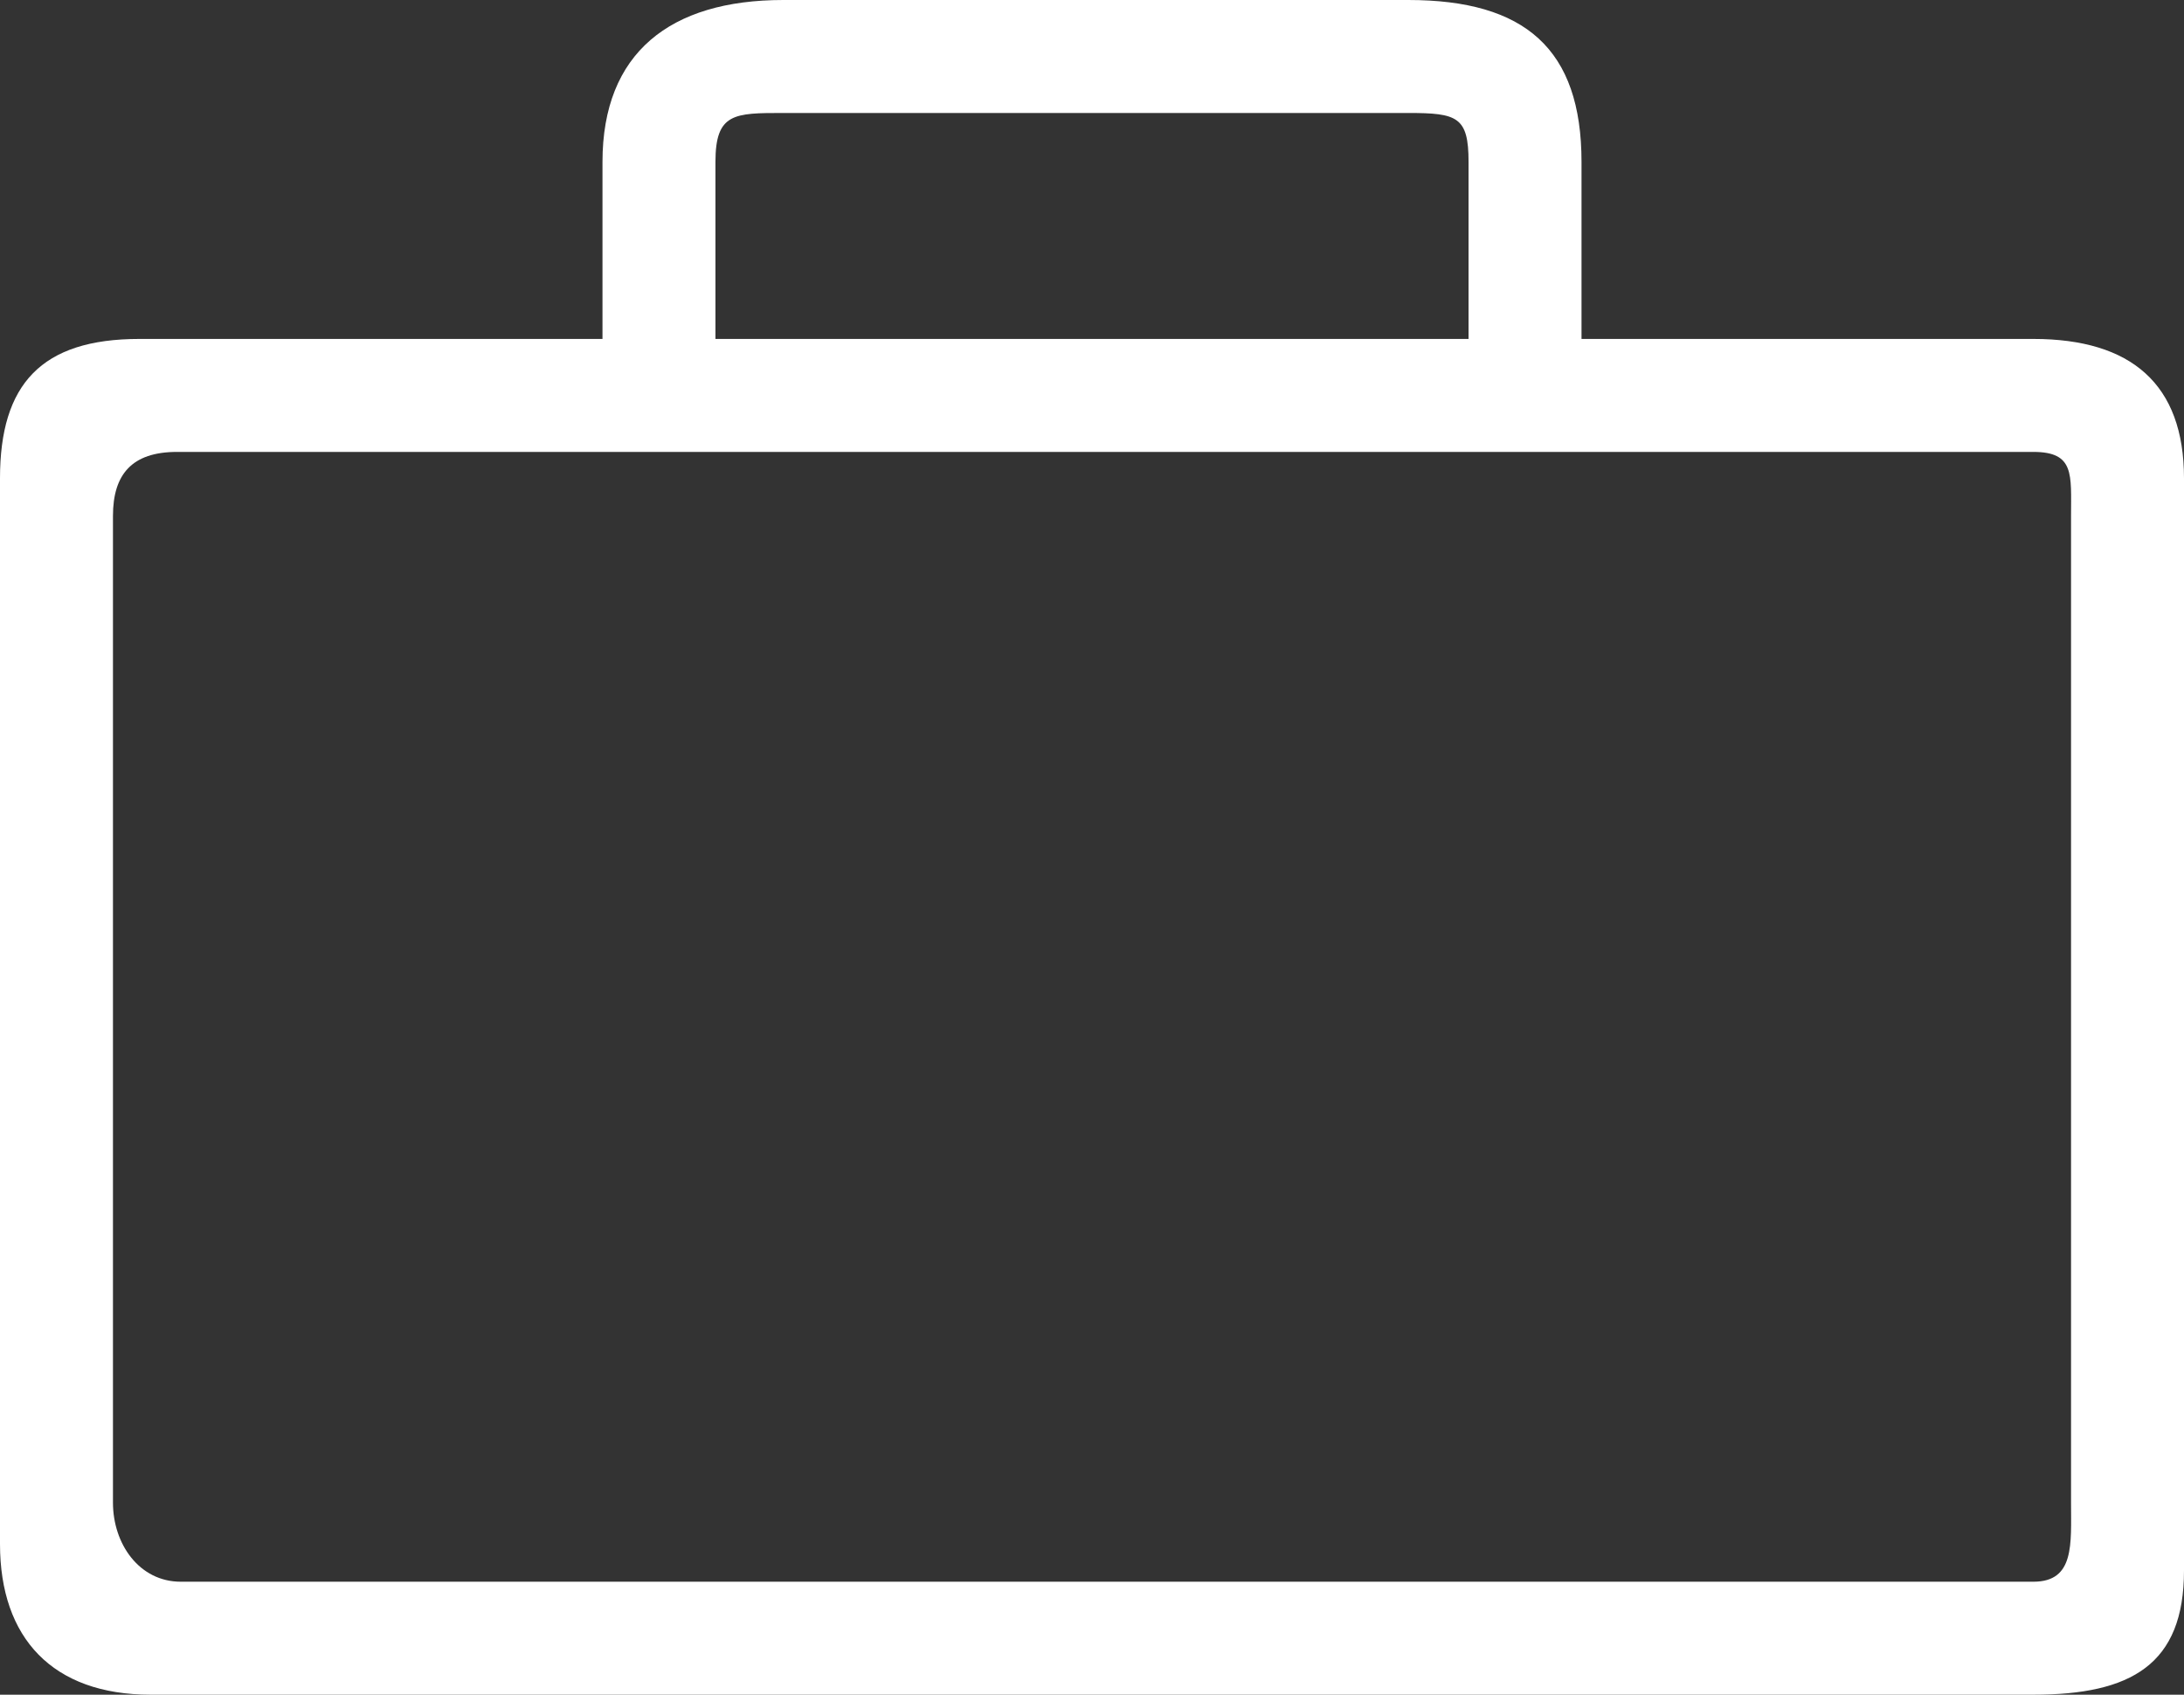 <svg width="116" height="90" viewBox="0 0 116 90" fill="none" xmlns="http://www.w3.org/2000/svg">
<rect x="0" y="0" width="116" height="90" fill="#333333" stroke="none"/>
<path d="M108 18H84V8.6C84 2.6 81 0 74.8 0H41.6C35.6 0 32 2.8 32 8.6V18H7.4C2.2 18 0 20.4 0 25.4V82C0 87 2.8 90 8 90H108C113.2 90 116 88.4 116 83.4V25.4C116 20.4 113.2 18 108 18ZM38 8.6C38 6 39 6 41.6 6H74.8C77.4 6 78 6.2 78 8.6V18H38V8.6ZM110 79.8C110 82 110.2 84 108 84H9.6C7.4 84 6 82 6 79.8V27.4C6 25.2 7 24 9.4 24H108C110.2 24 110 25.2 110 27.4V79.8Z" fill="white"/>
</svg>
